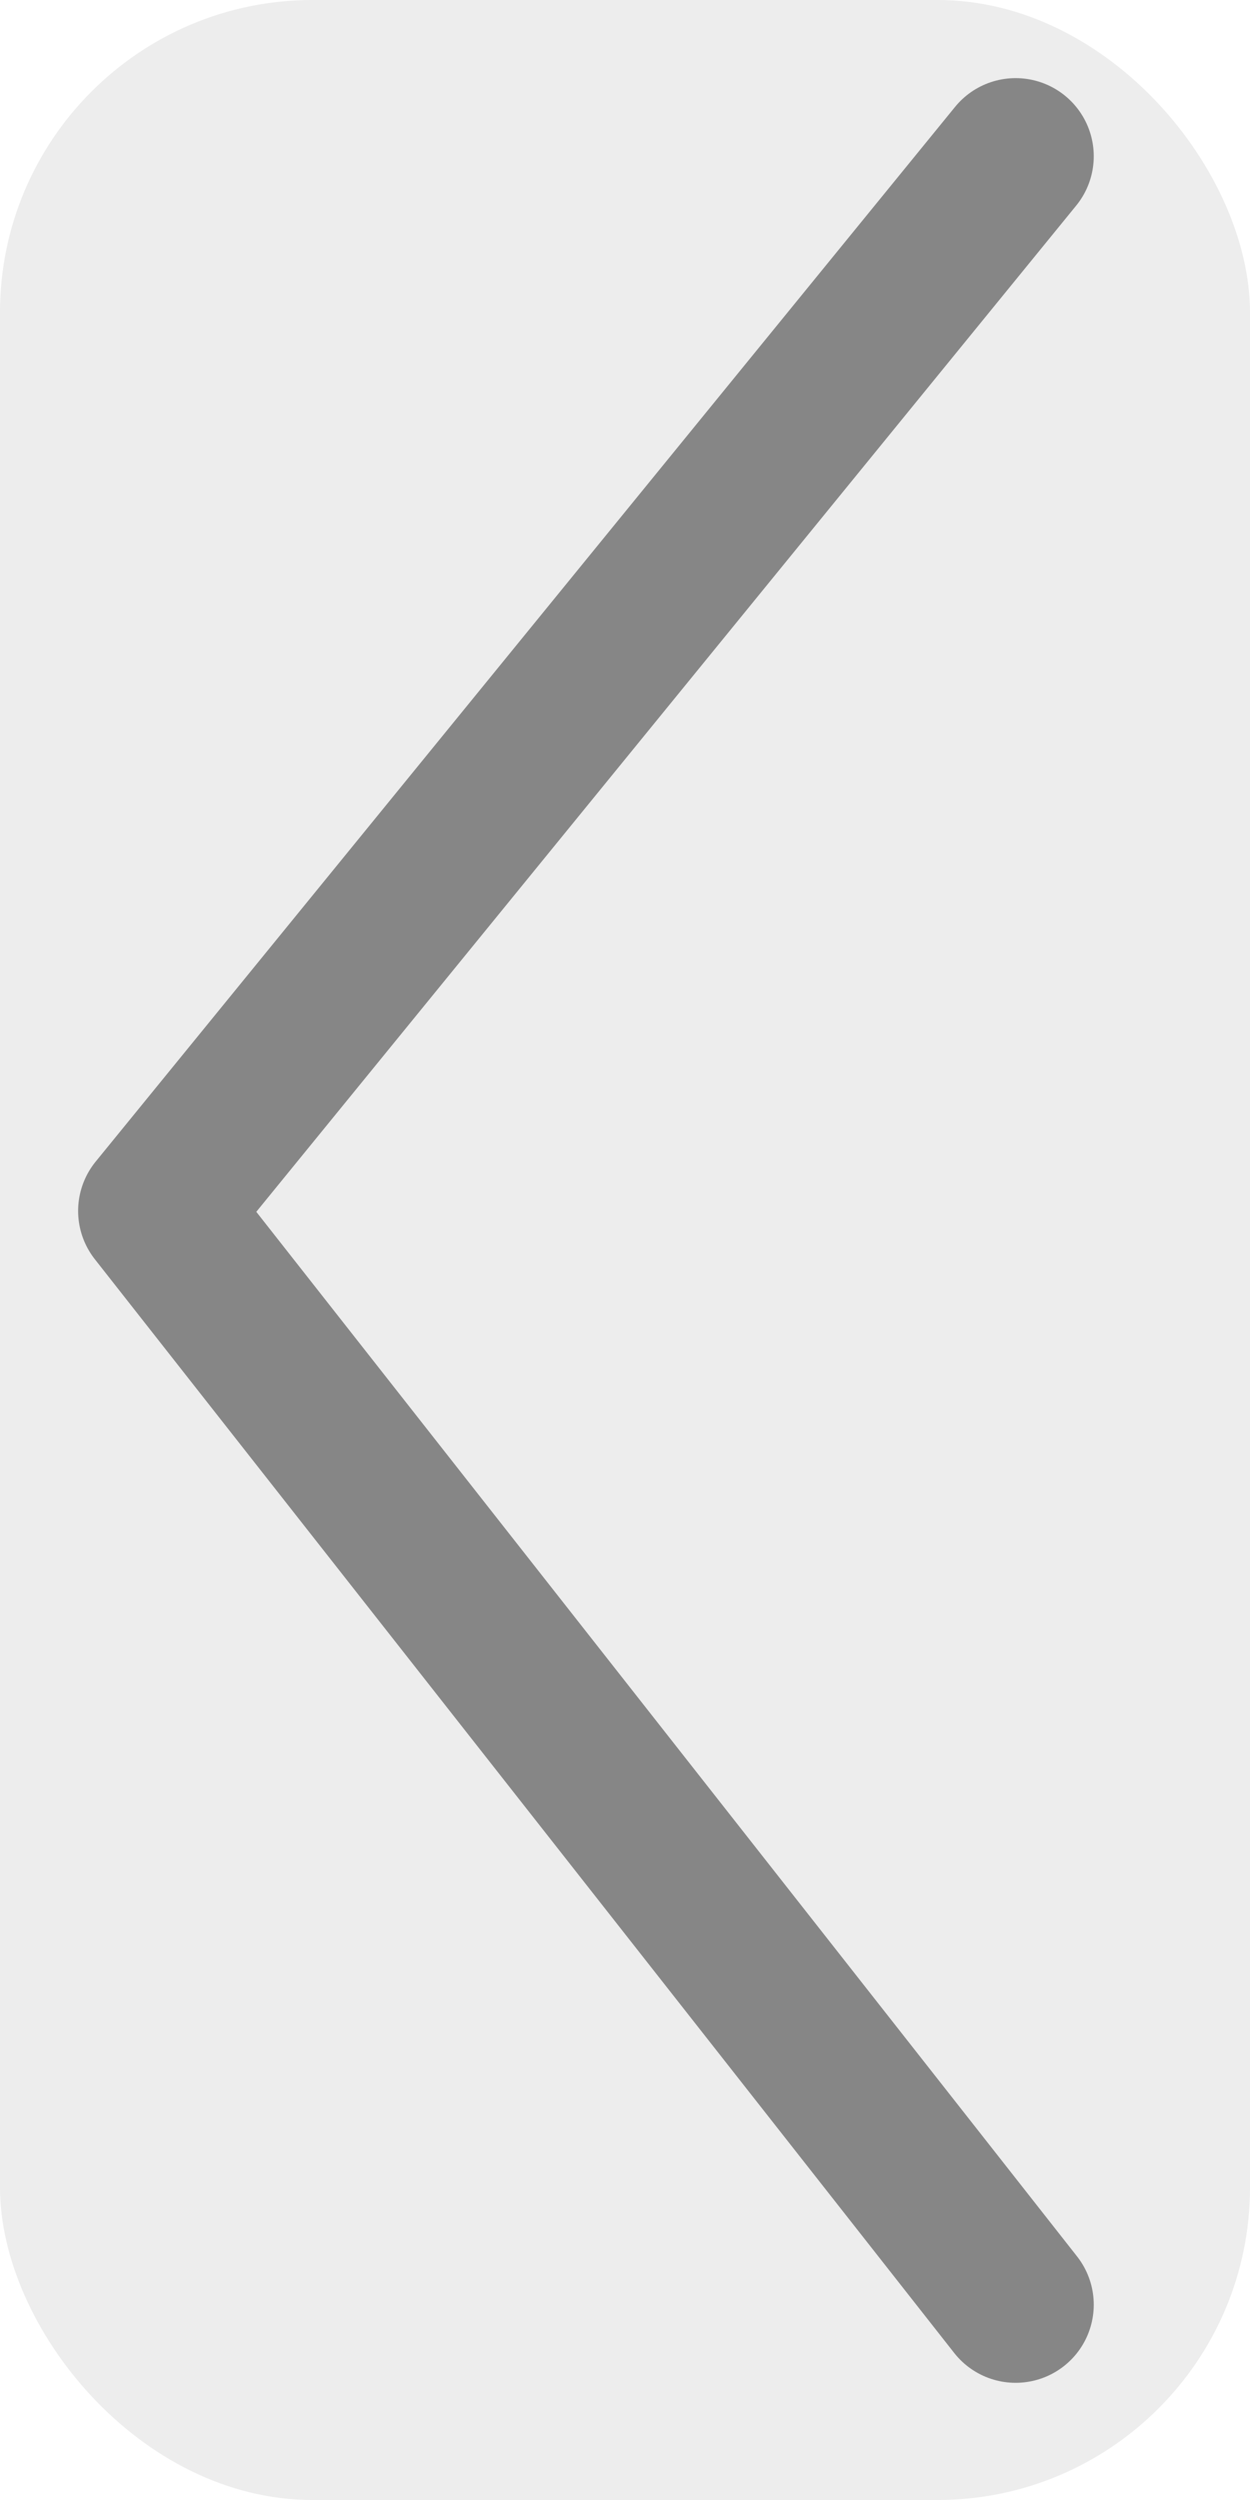 <svg version="1.1" viewBox="0 0 32 64" xmlns="http://www.w3.org/2000/svg">
  <rect x="0" y="0" width="32" height="64" stroke="none" rx="8" fill="rgba(230, 230, 230, .75)" />
  <polyline fill="none" points="26 4, 4 31, 26 59" stroke="rgba(32, 32, 32, .5)" stroke-linecap="round" stroke-linejoin="round" stroke-width="4" />
</svg>
